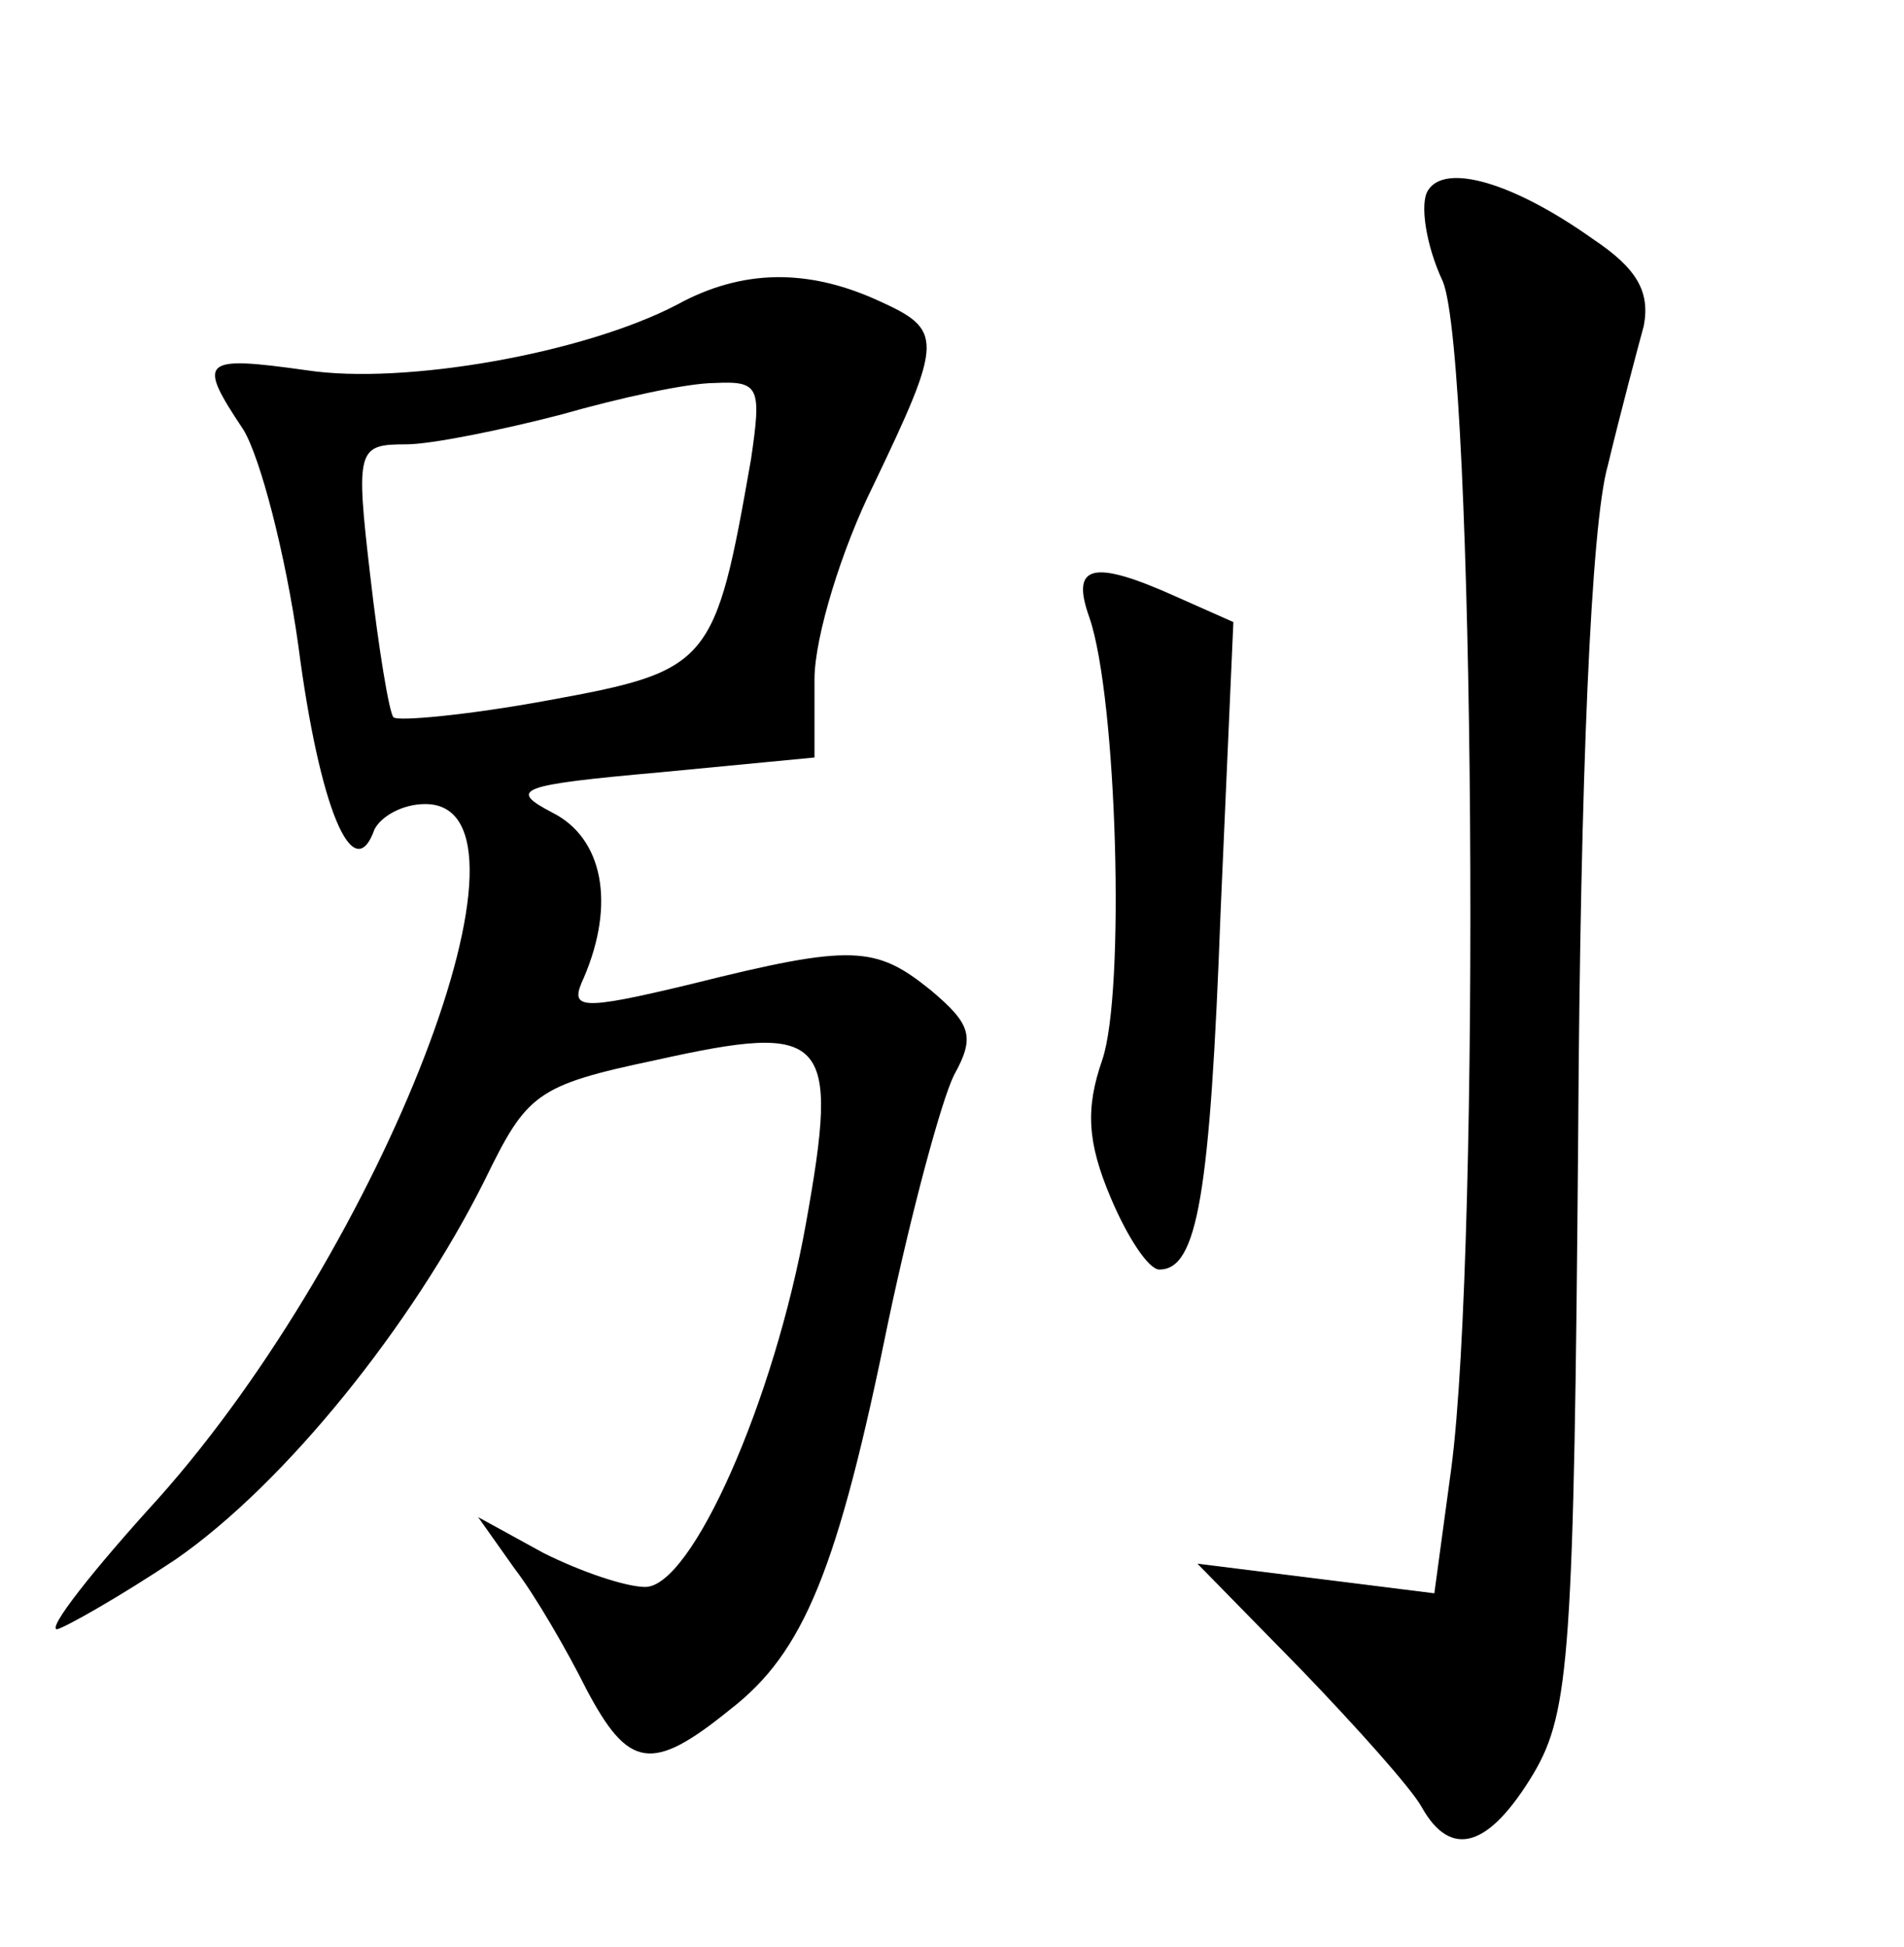 <?xml version="1.0" standalone="no"?>
<!DOCTYPE svg PUBLIC "-//W3C//DTD SVG 20010904//EN"
 "http://www.w3.org/TR/2001/REC-SVG-20010904/DTD/svg10.dtd">
<svg version="1.0" xmlns="http://www.w3.org/2000/svg"
 width="90pt" height="92pt" viewBox="0 0 90 92"
 preserveAspectRatio="xMidYMid meet">
<g transform="translate(0,92) scale(0.1,-0.1)"
fill="#000000" stroke="none">
<path d="M675 830 c-4 -6 -1 -26 7 -43 15 -36 18 -455 4 -561 l-8 -59 -56 7
-56 7 49 -50 c26 -27 52 -56 57 -65 14 -25 32 -19 53 16 17 29 19 57 21 303 1
167 6 287 14 315 6 25 14 55 17 66 3 16 -3 27 -24 41 -38 27 -70 36 -78 23z"/>
<path d="M320 776 c-44 -23 -129 -38 -175 -31 -50 7 -52 5 -30 -28 8 -13 20
-59 26 -102 10 -77 26 -115 36 -87 3 6 13 12 24 12 61 0 -20 -209 -126 -328
-31 -34 -53 -62 -48 -62 4 1 29 15 56 33 52 36 112 111 146 179 20 41 24 45
81 57 81 18 87 12 71 -77 -15 -84 -54 -172 -76 -172 -9 0 -30 7 -48 16 l-31
17 17 -24 c10 -13 25 -39 34 -57 20 -38 31 -40 68 -10 35 27 51 66 75 184 11
52 25 104 31 116 10 18 8 24 -11 40 -26 21 -37 22 -113 3 -54 -13 -58 -12 -51
3 15 35 9 66 -15 78 -21 11 -16 13 51 19 l73 7 0 37 c0 20 13 62 28 92 33 69
33 73 2 87 -33 15 -64 15 -95 -2z m35 -73 c-17 -97 -19 -100 -96 -114 -38 -7
-71 -10 -73 -8 -2 2 -7 32 -11 67 -7 60 -6 62 17 62 12 0 46 7 73 14 28 8 60
15 73 15 21 1 22 -2 17 -36z"/>
<path d="M515 628 c13 -38 17 -177 6 -209 -8 -23 -7 -39 4 -65 8 -19 18 -34
23 -34 18 0 24 35 29 170 l6 136 -27 12 c-40 18 -50 15 -41 -10z"/>
</g>
</svg>
